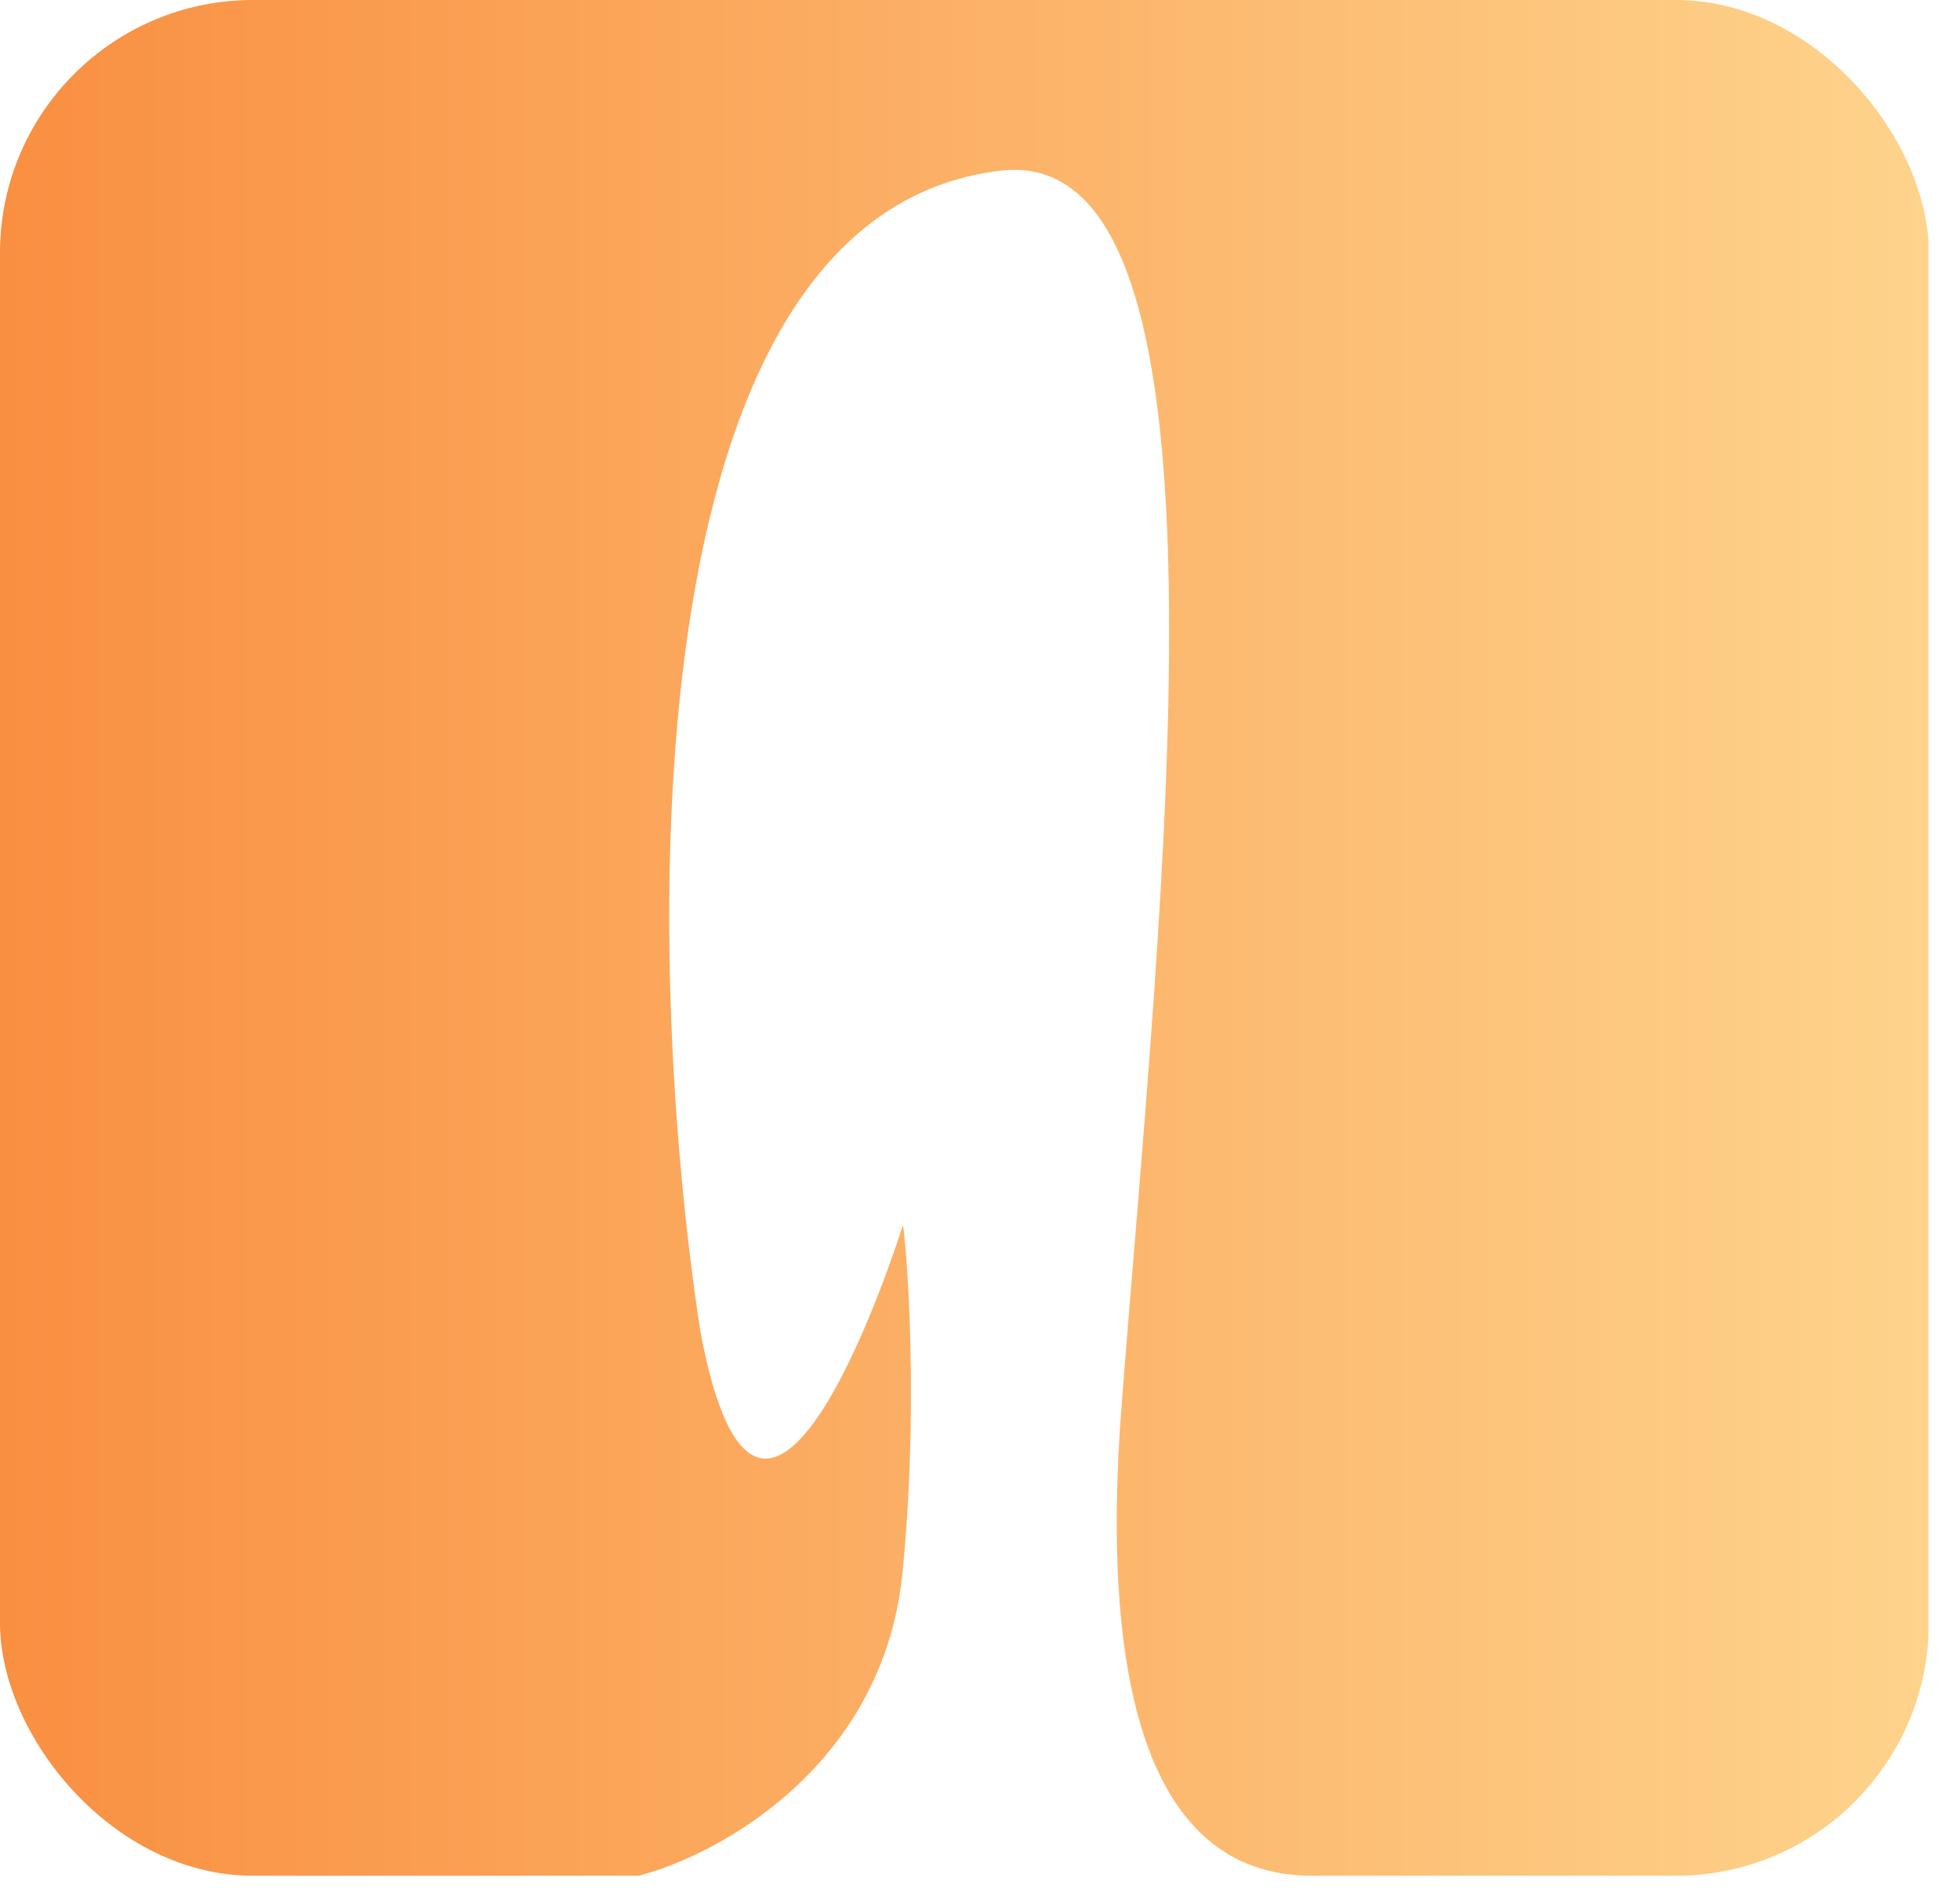 <svg width="62" height="60" viewBox="0 0 62 60" fill="none" xmlns="http://www.w3.org/2000/svg">
<g clip-path="url(#clip0_304_7870)">
<path d="M31.65 5.4C19.77 6.8 20.367 30.45 22.15 42.1C24.15 52.85 28.55 38.8 28.55 38.8C28.55 38.2 29.15 43.63 28.55 49.75C27.95 55.87 22.733 58.7 20.2 59.35H0V0H61V59.35H46.903H41.501C36.161 59.35 34.828 52.92 35.477 44.499C36.731 28.212 39.481 4.477 31.65 5.4Z" fill="url(#paint0_linear_304_7870)"/>
</g>
<defs>
<linearGradient id="paint0_linear_304_7870" x1="0" y1="29.675" x2="61.014" y2="29.675" gradientUnits="userSpaceOnUse">
<stop stop-color="#F98F41"/>
<stop offset="1" stop-color="#FED38C"/>
</linearGradient>
<clipPath id="clip0_304_7870">
<rect width="61.014" height="59.35" rx="8" fill="white"/>
</clipPath>
</defs>
</svg>

